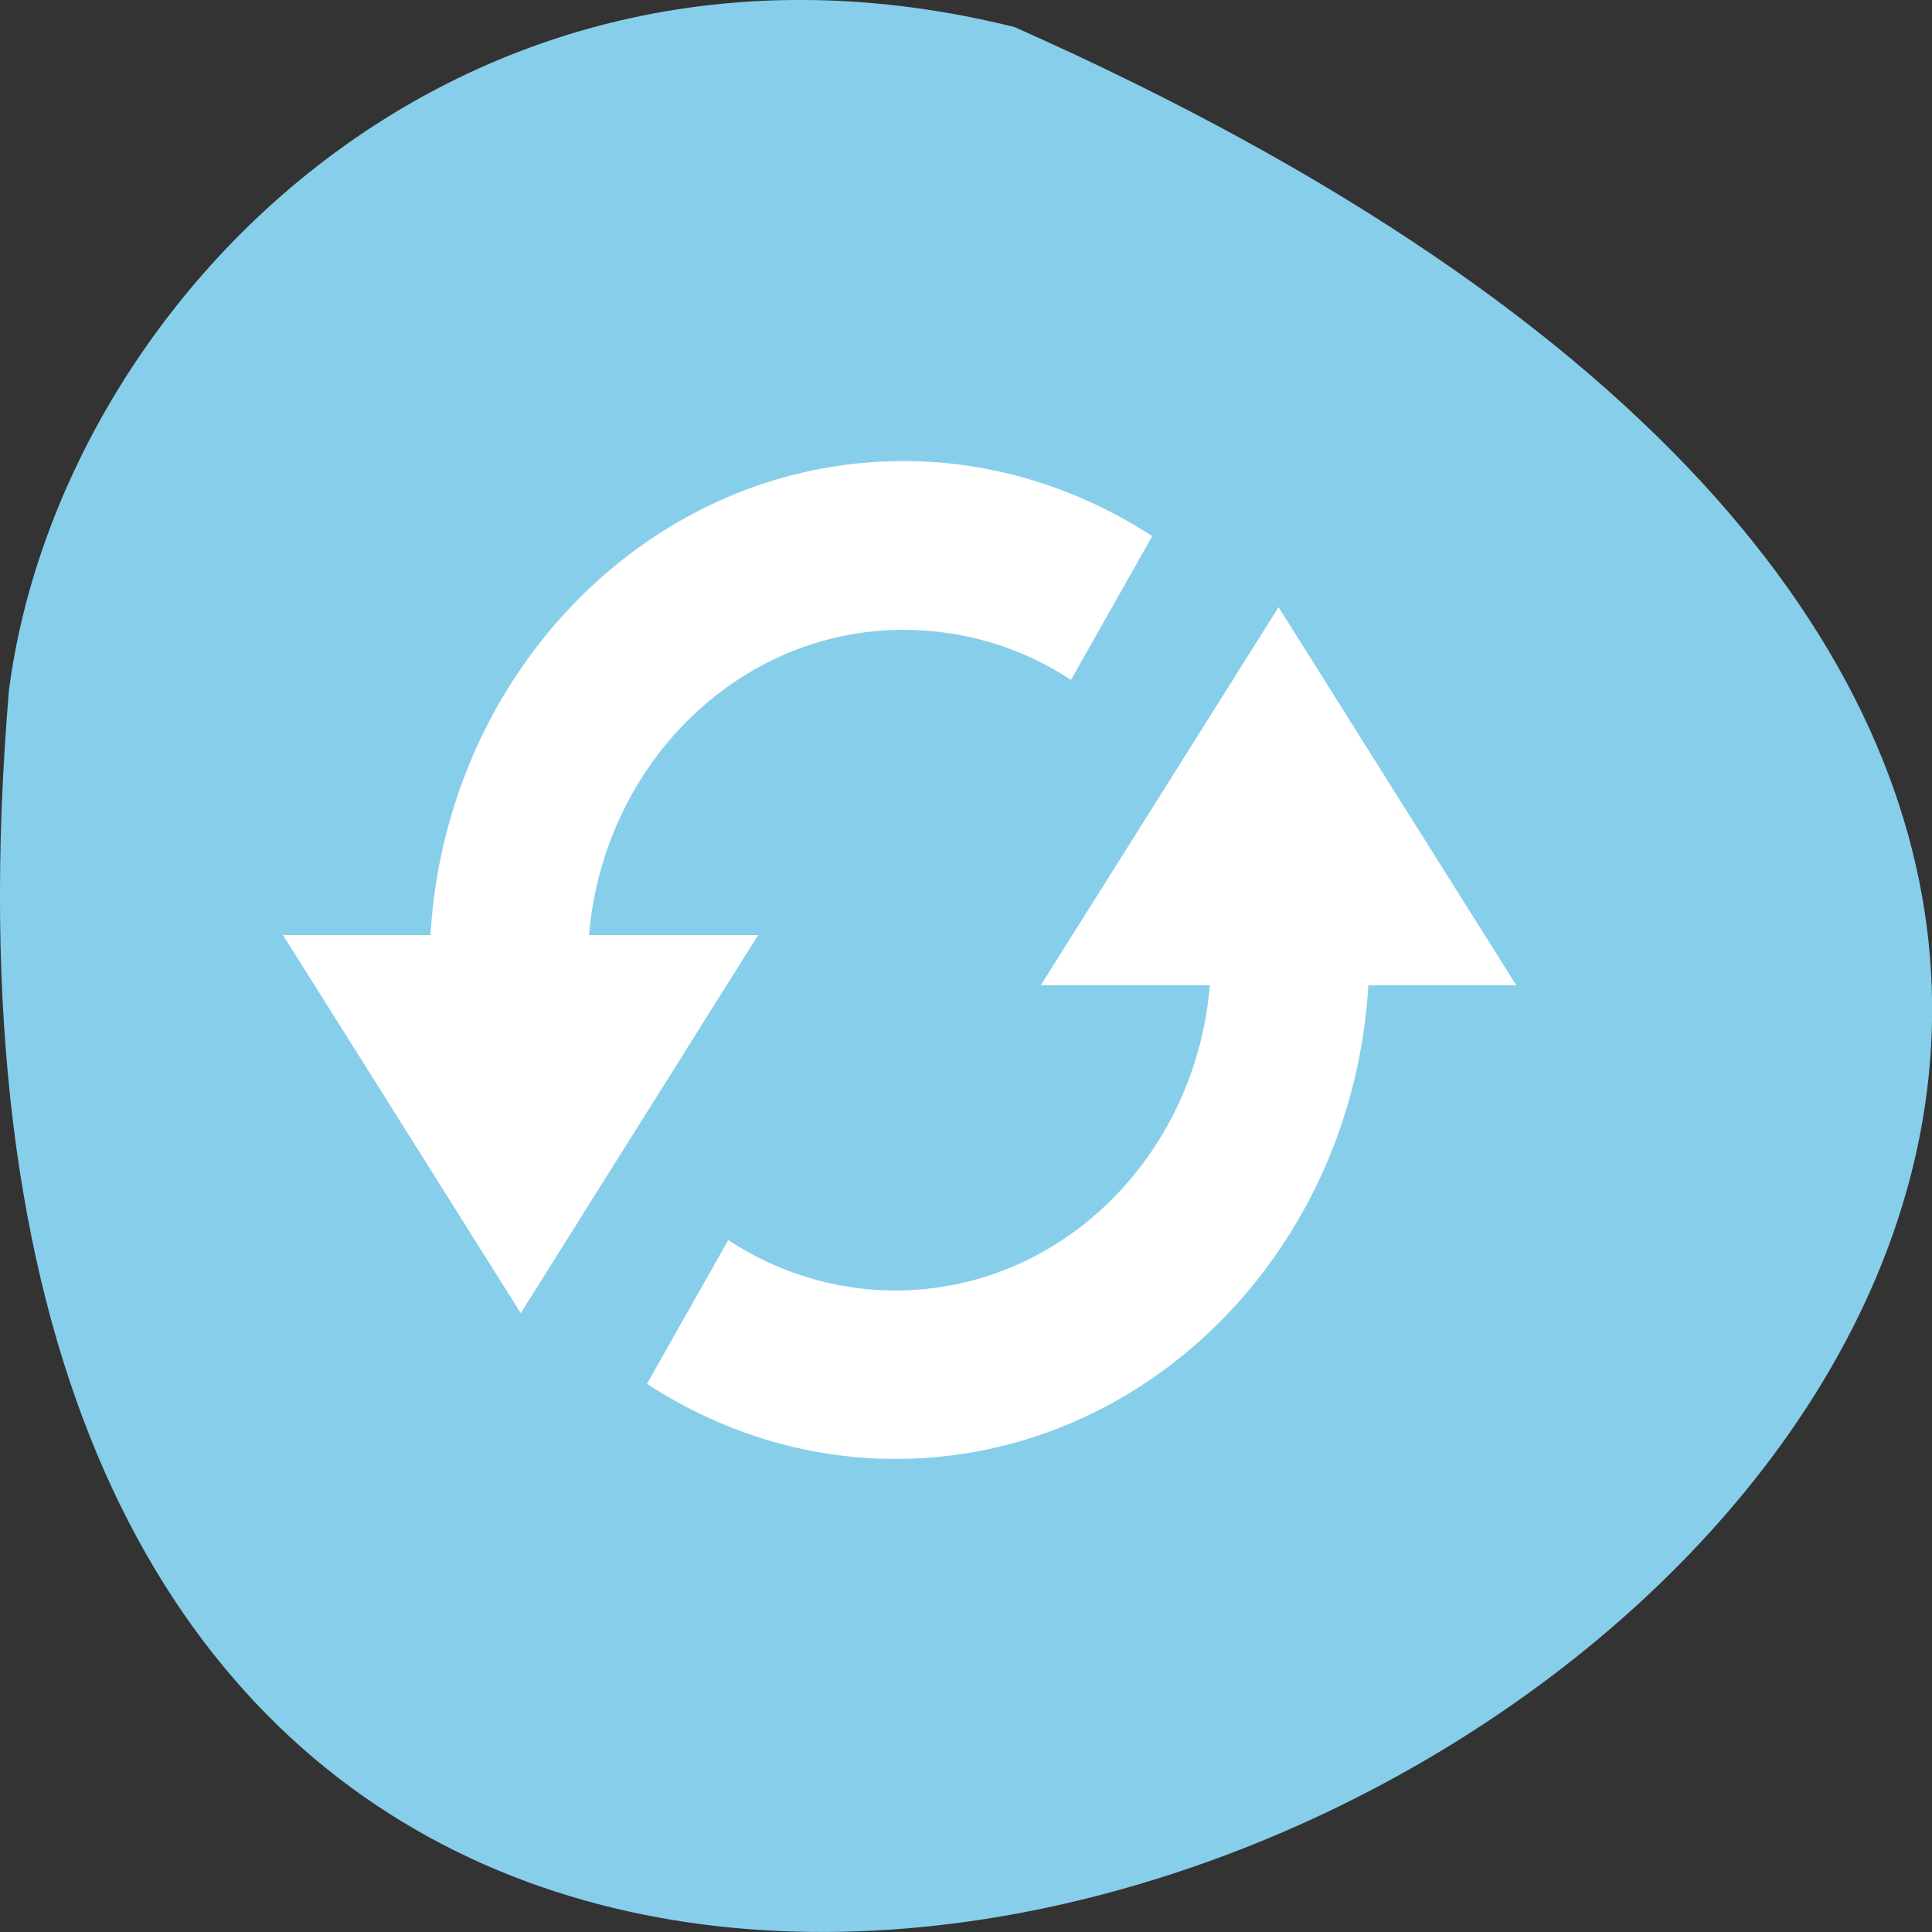 
<svg xmlns="http://www.w3.org/2000/svg" xmlns:xlink="http://www.w3.org/1999/xlink" width="22px" height="22px" viewBox="0 0 22 22" version="1.1">
<rect x="0" y="0" width="22" height="22" fill="#333333" stroke="none"/>
<g id="surface1">
<path style=" stroke:none;fill-rule:nonzero;fill:rgb(52.941%,80.784%,92.157%);fill-opacity:1;" d="M 11.555 0.309 C 41.375 13.566 -2.379 37.391 0.102 7.859 C 0.684 3.414 5.277 -1.258 11.555 0.309 Z M 11.555 0.309 "/>
<path style=" stroke:none;fill-rule:nonzero;fill:rgb(100%,100%,100%);fill-opacity:1;" d="M 10.289 5.25 C 7.422 5.25 5.078 7.641 4.902 10.648 L 3.223 10.648 L 5.93 14.953 L 8.633 10.648 L 6.707 10.648 C 6.875 8.695 8.414 7.172 10.289 7.172 C 10.988 7.172 11.645 7.379 12.195 7.742 L 13.121 6.105 C 12.297 5.57 11.328 5.25 10.289 5.25 Z M 14.559 6.914 L 11.852 11.219 L 13.777 11.219 C 13.613 13.172 12.074 14.695 10.195 14.695 C 9.5 14.695 8.844 14.484 8.293 14.121 L 7.367 15.758 C 8.188 16.293 9.156 16.613 10.195 16.613 C 13.066 16.613 15.406 14.227 15.582 11.219 L 17.266 11.219 Z M 14.559 6.914 "/>
</g>
</svg>
